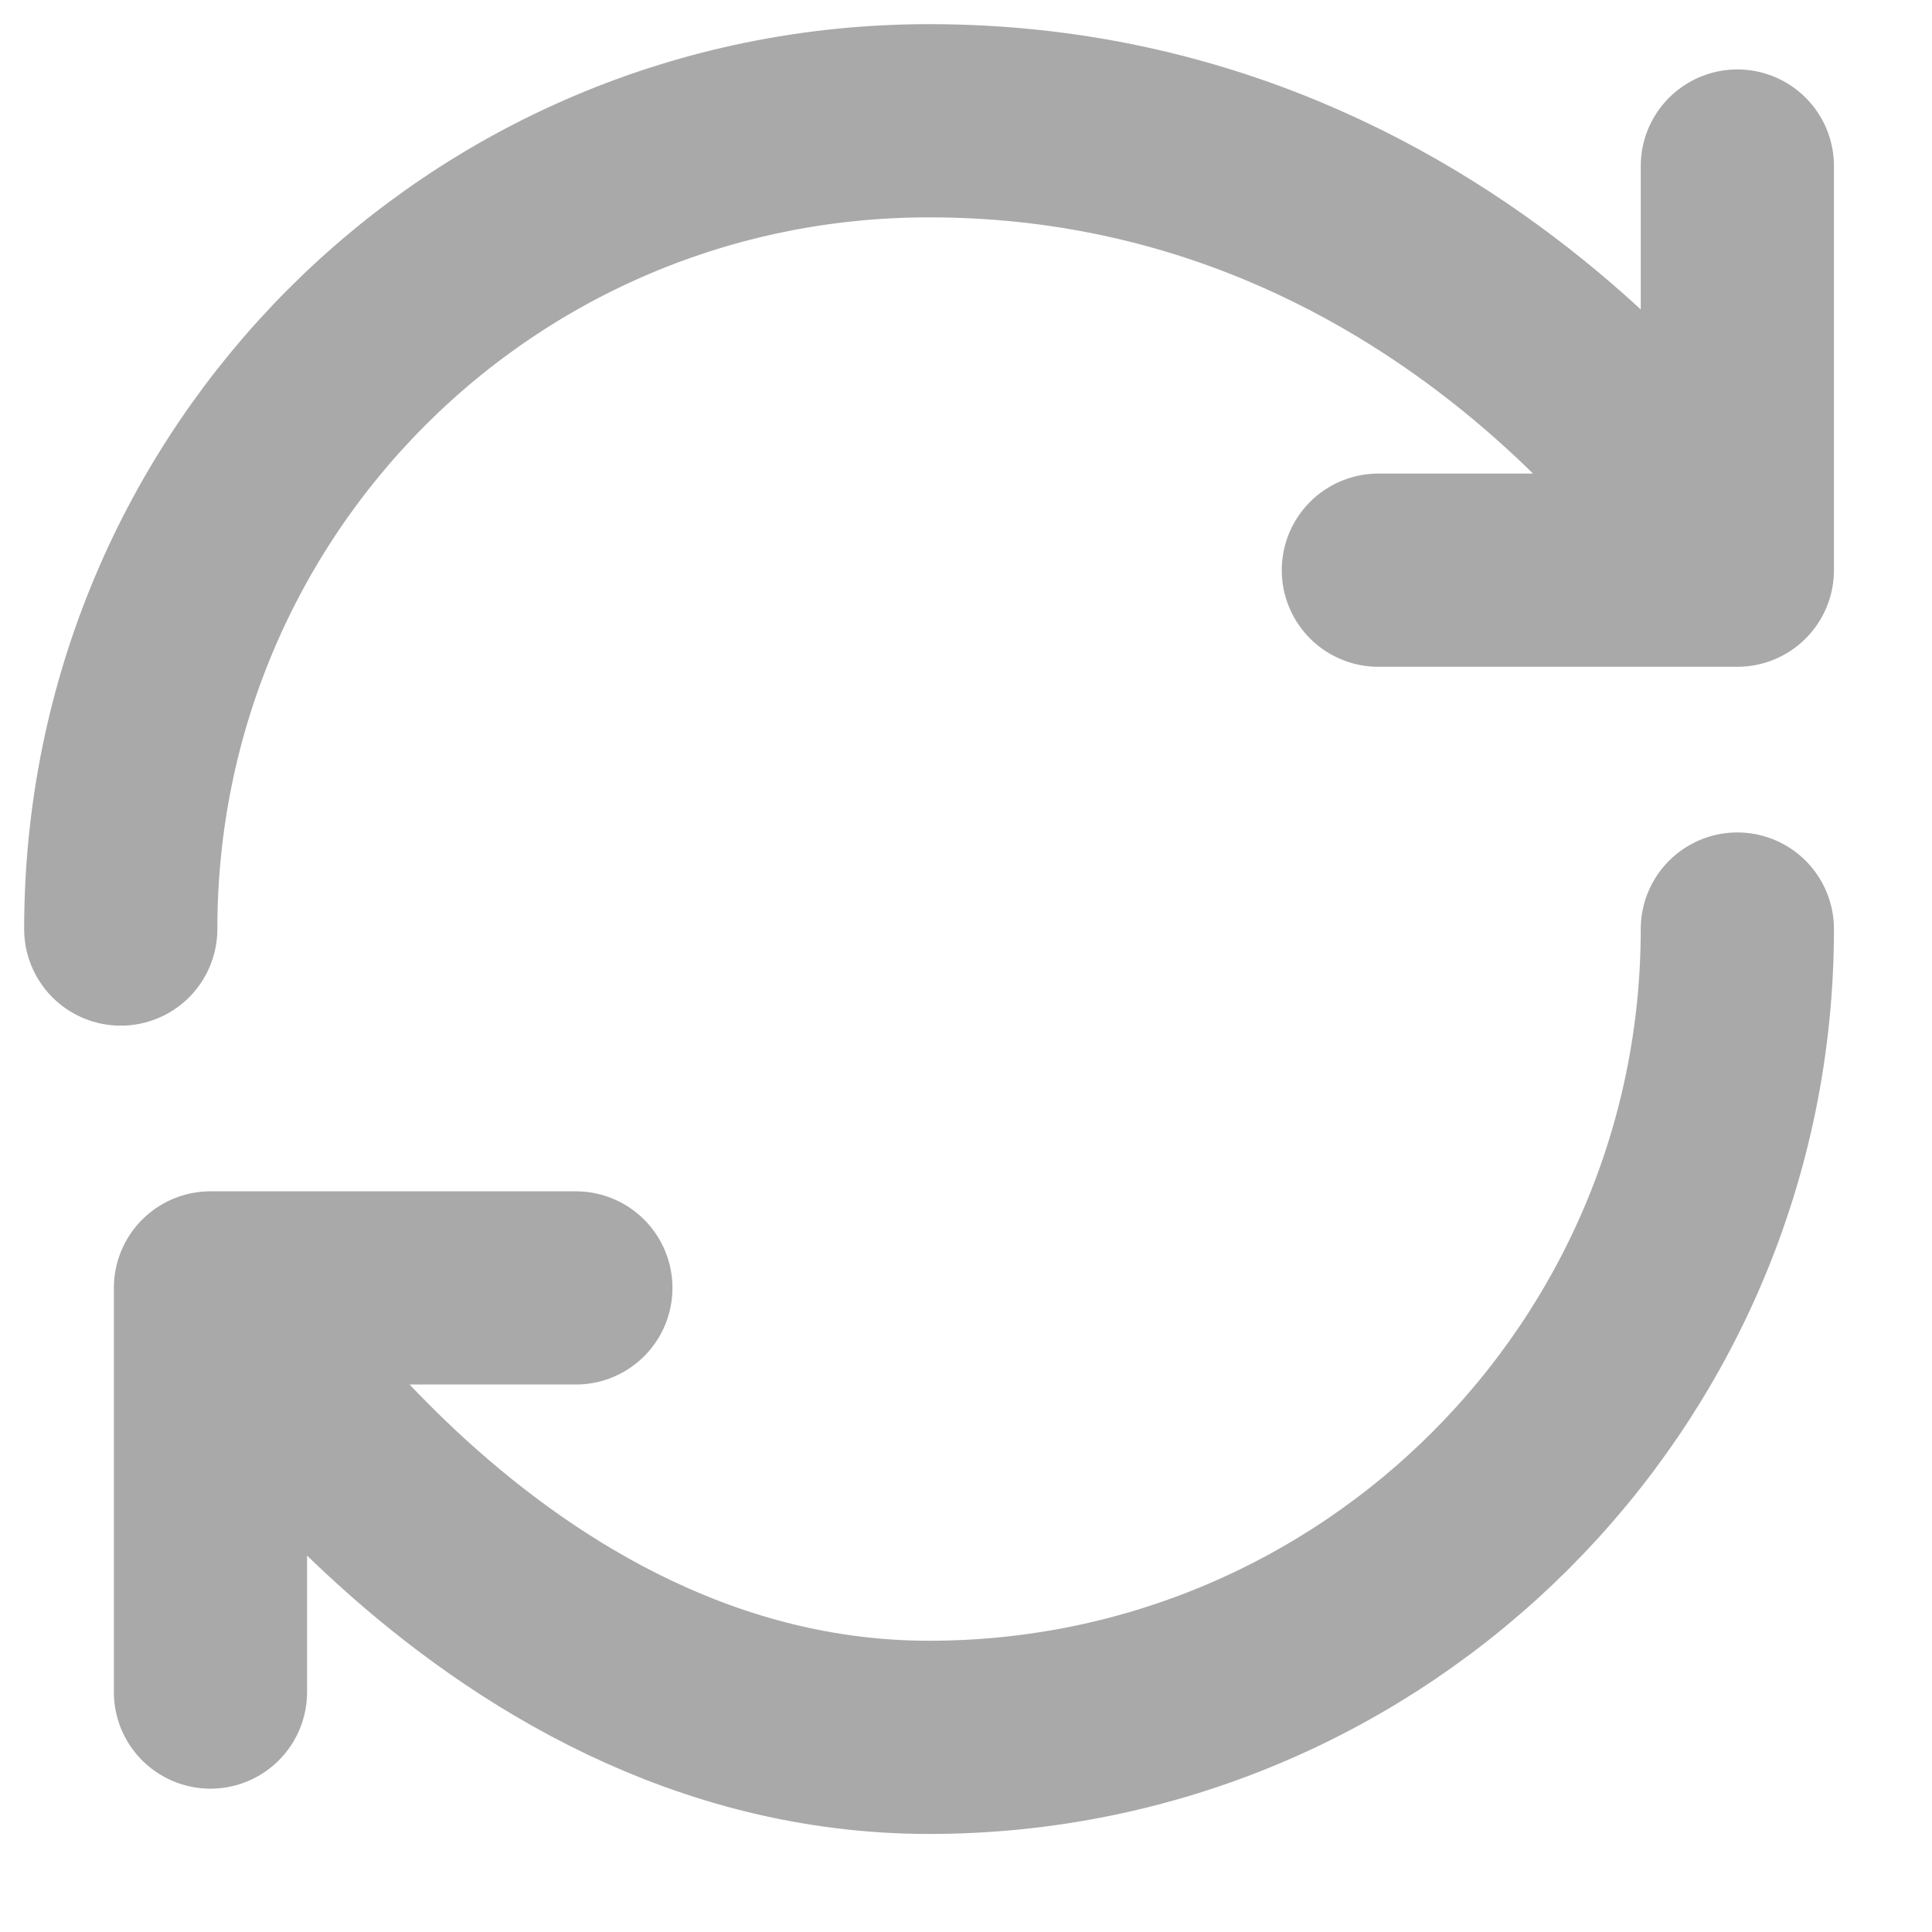 <svg width="16" height="16" viewBox="0 0 16 16" fill="none" xmlns="http://www.w3.org/2000/svg">
<g id="&#240;&#159;&#166;&#134; icon &#34;refresh 2&#34;">
<path id="Vector" d="M14.388 7.694C14.388 11.389 11.389 14.388 7.694 14.388C3.999 14.388 1.743 10.666 1.743 10.666M1.743 10.666H4.769M1.743 10.666V14.013M1 7.694C1 3.999 3.972 1 7.694 1C12.159 1 14.388 4.722 14.388 4.722M14.388 4.722V1.375M14.388 4.722H11.415" stroke="#A9A9A9" stroke-width="1.6" stroke-linecap="round" stroke-linejoin="round"/>
</g>
</svg>
